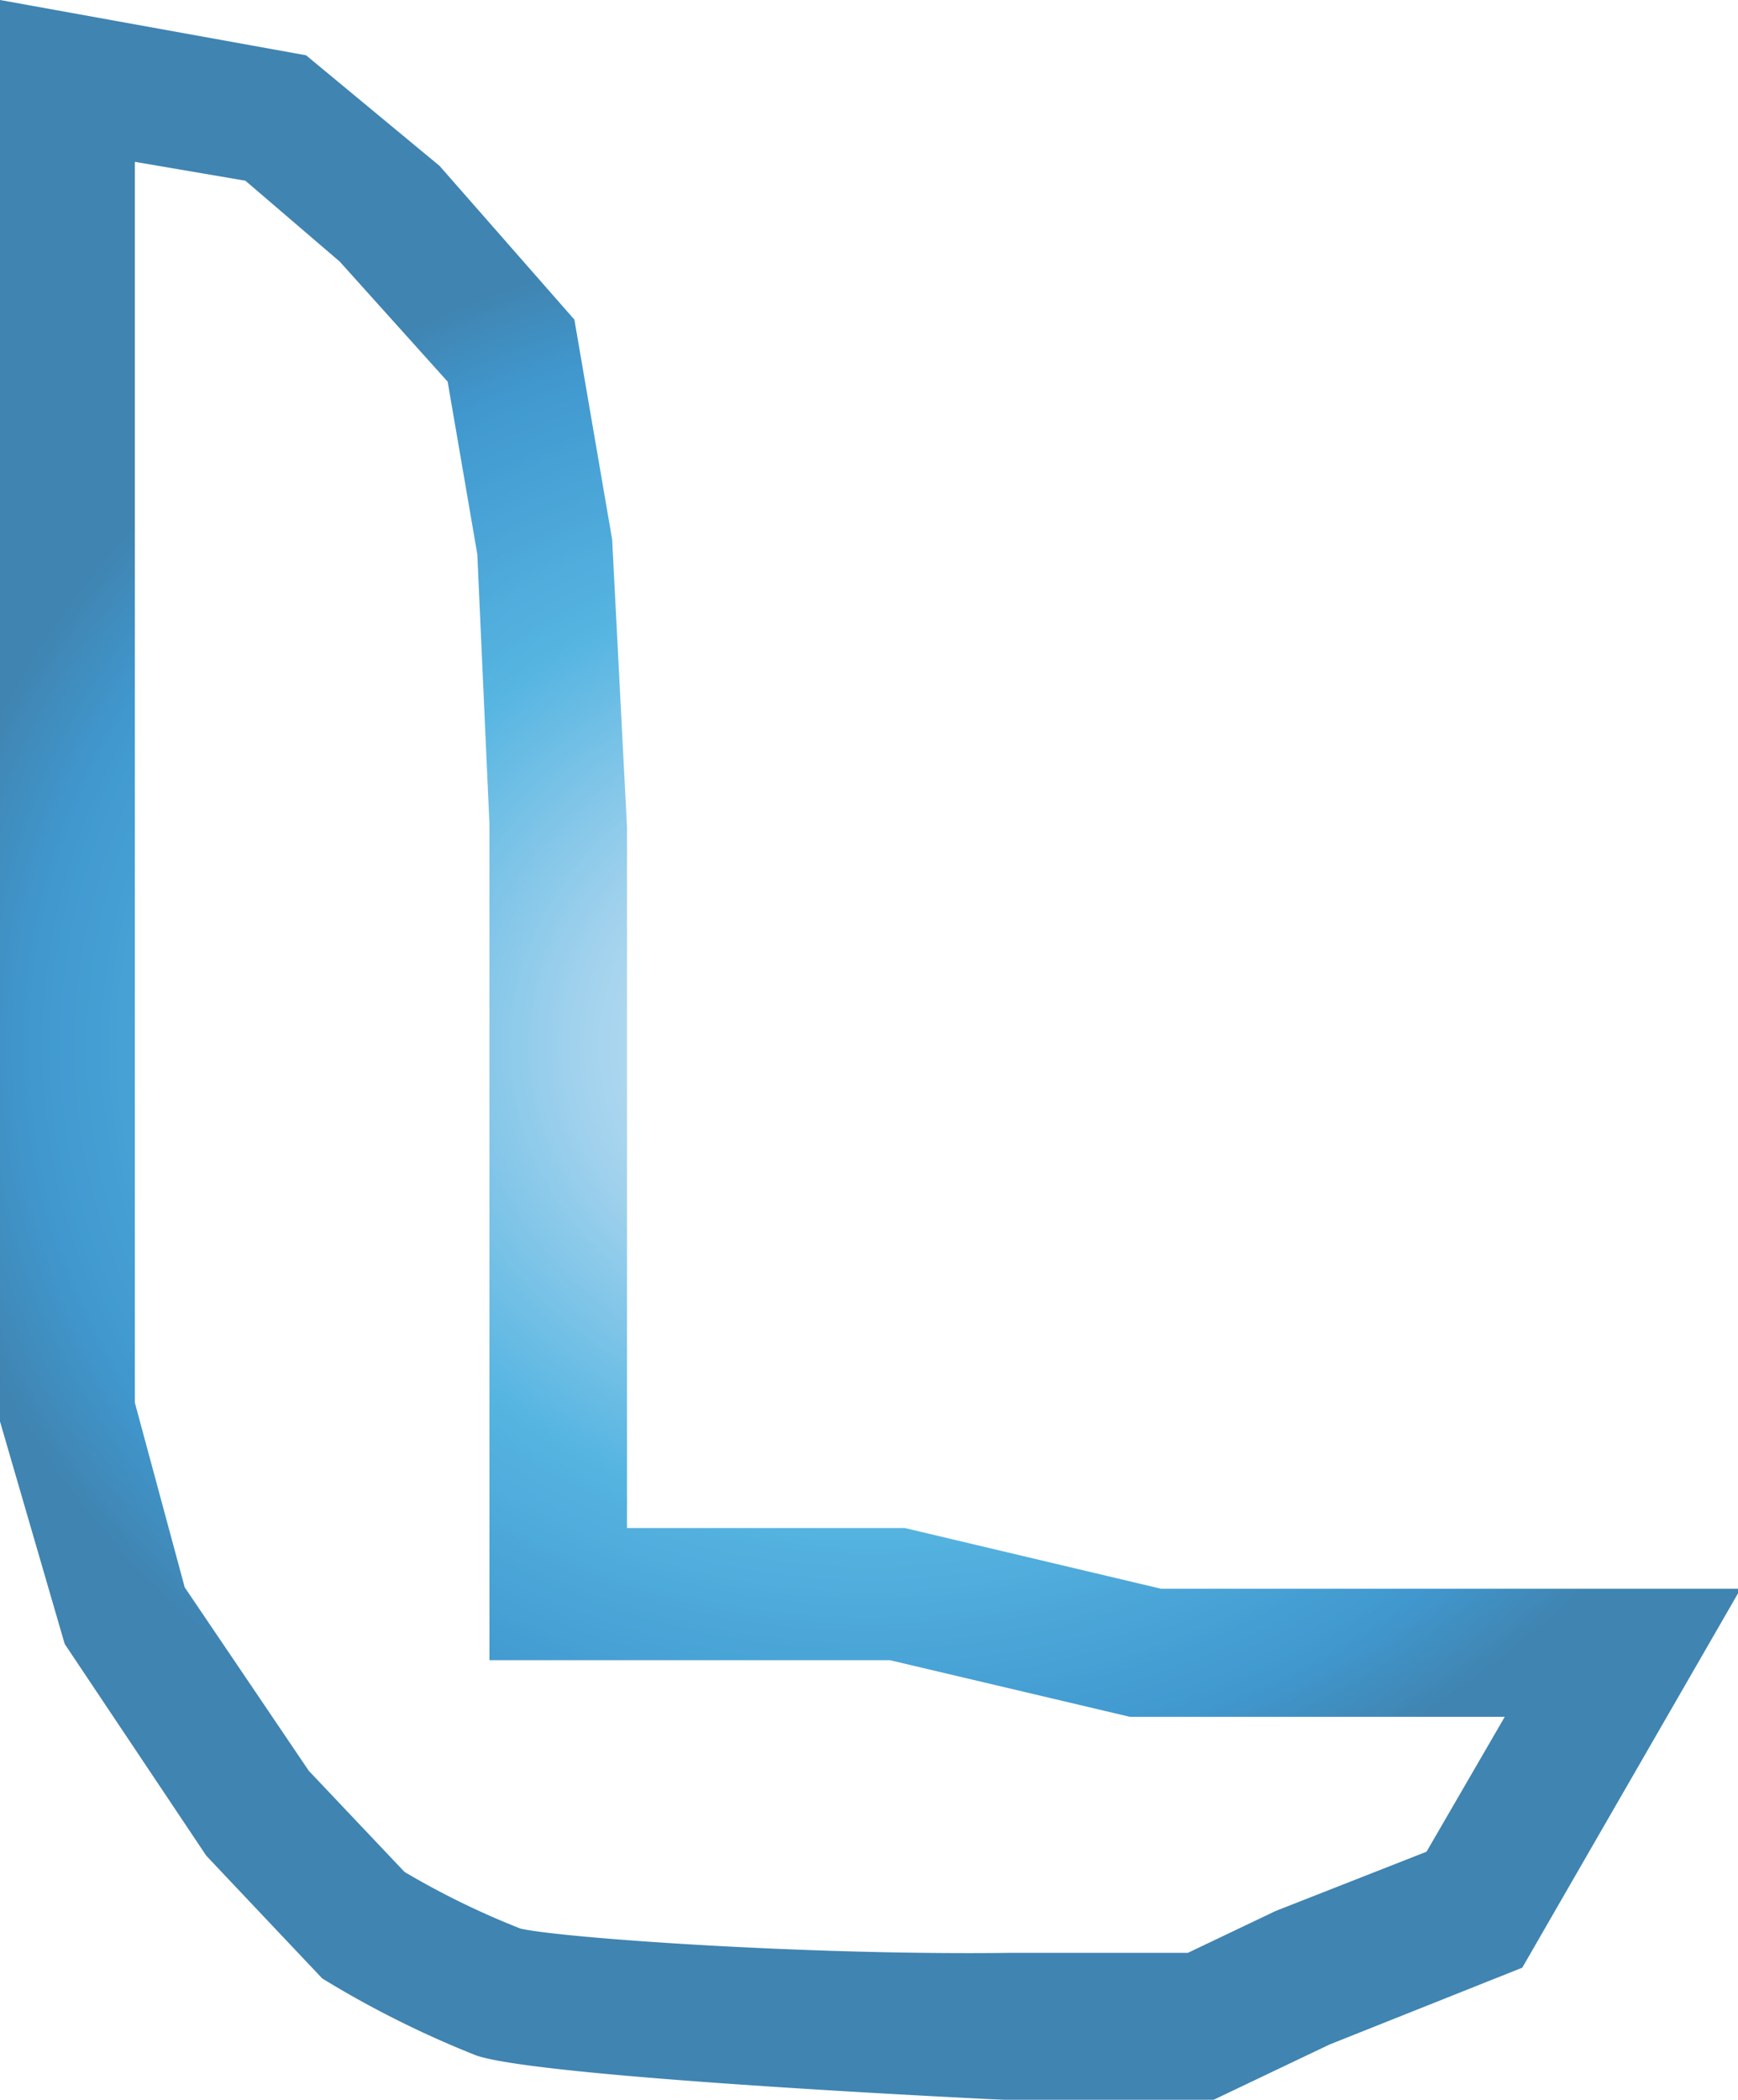 <svg xmlns="http://www.w3.org/2000/svg" xmlns:xlink="http://www.w3.org/1999/xlink" viewBox="0 0 12.89 15.57"><defs><style>.cls-1{opacity:0.75;}.cls-2{fill:url(#radial-gradient);}</style><radialGradient id="radial-gradient" cx="6.45" cy="7.79" r="7.15" gradientTransform="translate(0 1.06) scale(1 0.86)" gradientUnits="userSpaceOnUse"><stop offset="0" stop-color="#cce0f4"/><stop offset="0.06" stop-color="#c3dcf2"/><stop offset="0.17" stop-color="#a9d2ee"/><stop offset="0.31" stop-color="#80c2e7"/><stop offset="0.46" stop-color="#47acde"/><stop offset="0.57" stop-color="#1e9cd7"/><stop offset="0.87" stop-color="#0075be"/><stop offset="0.99" stop-color="#005b97"/></radialGradient></defs><g id="Layer_2" data-name="Layer 2"><g id="Layer_1-2" data-name="Layer 1"><g class="cls-1"><path class="cls-2" d="M1,1.2l.82.14.7.6.8.89.22,1.28.09,2,0,2.69v3.51H6.6l1.78.42.11,0h2.67l-.58,1-1.12.44,0,0h0l-.65.31H7.5C6,14.5,4.16,14.37,3.86,14.3A6,6,0,0,1,3,13.88l-.71-.75-.92-1.36L1,10.4V1.2M0,0V10.54l.48,1.65,1.05,1.57.86.91a7.41,7.41,0,0,0,1.14.57c.48.17,3.92.33,3.92.33H9l.86-.41,1.43-.57,1.62-2.81H8.61l-1.9-.45H4.65V8.82l0-2.69L4.54,4,4.26,2.37l-1-1.14L2.27.41,0,0Z"/></g></g></g></svg>